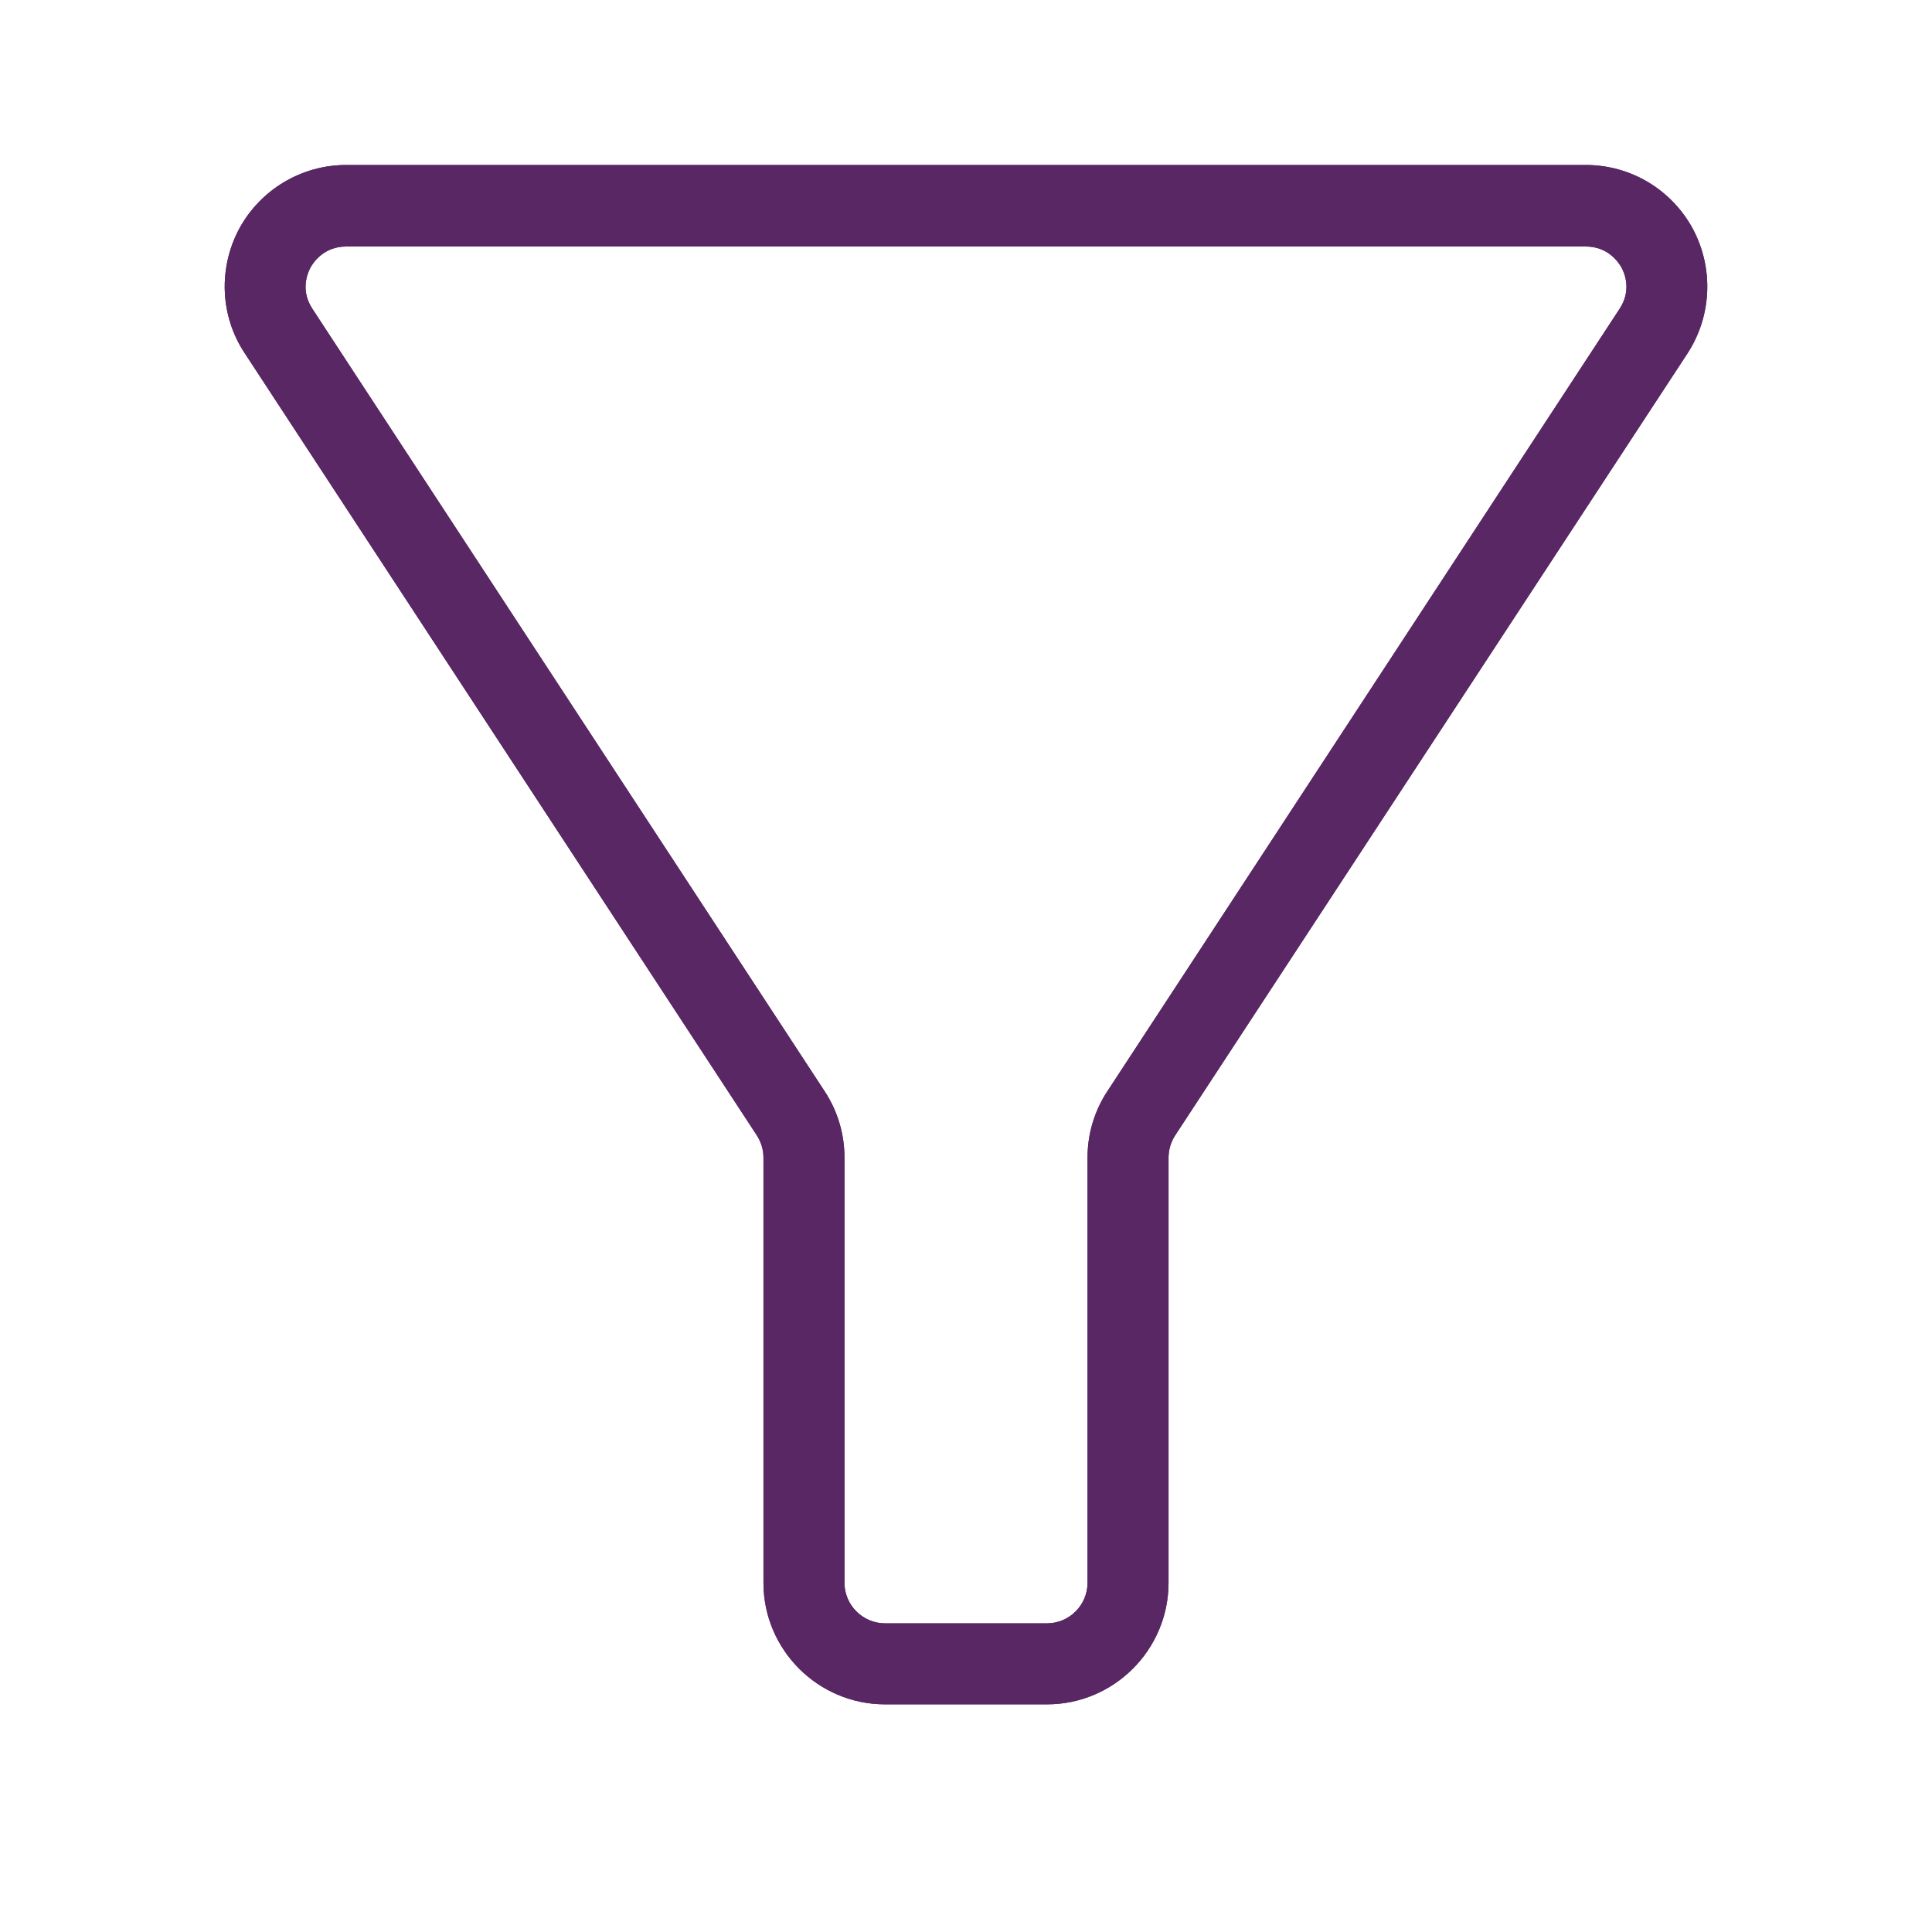 <svg xmlns="http://www.w3.org/2000/svg" xmlns:xlink="http://www.w3.org/1999/xlink" width="40" zoomAndPan="magnify" viewBox="0 0 30 30" height="40" preserveAspectRatio="xMidYMid meet" version="1.2"><defs><clipPath id="6b3eca1d68"><path d="M 3.387 2.555 L 26.613 2.555 L 26.613 26.508 L 3.387 26.508 Z M 3.387 2.555 "/></clipPath></defs><g id="c14fb6d77e"><g clip-rule="nonzero" clip-path="url(#6b3eca1d68)"><path style=" stroke:none;fill-rule:nonzero;fill:#5a2765;fill-opacity:1;" d="M 26.285 3.551 C 25.953 2.941 25.32 2.562 24.625 2.562 L 5.375 2.562 C 4.684 2.562 4.047 2.941 3.715 3.551 C 3.387 4.164 3.418 4.906 3.797 5.48 L 11.754 17.633 C 11.82 17.738 11.855 17.855 11.855 17.977 L 11.855 24.578 C 11.855 25.617 12.703 26.465 13.742 26.465 L 16.258 26.465 C 17.297 26.465 18.145 25.617 18.145 24.578 L 18.145 17.977 C 18.145 17.855 18.18 17.738 18.246 17.633 L 26.203 5.488 C 26.582 4.906 26.613 4.164 26.285 3.551 Z M 25.148 4.797 L 17.195 16.945 C 16.992 17.254 16.887 17.609 16.887 17.977 L 16.887 24.578 C 16.887 24.926 16.602 25.207 16.258 25.207 L 13.742 25.207 C 13.395 25.207 13.113 24.922 13.113 24.578 L 13.113 17.977 C 13.113 17.609 13.008 17.254 12.805 16.945 L 4.852 4.797 C 4.664 4.512 4.77 4.254 4.82 4.156 C 4.875 4.059 5.039 3.828 5.375 3.828 L 24.625 3.828 C 24.961 3.828 25.125 4.059 25.18 4.156 C 25.23 4.25 25.336 4.512 25.148 4.797 Z M 25.148 4.797 "/><path style=" stroke:none;fill-rule:nonzero;fill:#5a2765;fill-opacity:1;" d="M 26.285 3.551 C 25.953 2.941 25.32 2.562 24.625 2.562 L 5.375 2.562 C 4.684 2.562 4.047 2.941 3.715 3.551 C 3.387 4.164 3.418 4.906 3.797 5.48 L 11.754 17.633 C 11.82 17.738 11.855 17.855 11.855 17.977 L 11.855 24.578 C 11.855 25.617 12.703 26.465 13.742 26.465 L 16.258 26.465 C 17.297 26.465 18.145 25.617 18.145 24.578 L 18.145 17.977 C 18.145 17.855 18.18 17.738 18.246 17.633 L 26.203 5.488 C 26.582 4.906 26.613 4.164 26.285 3.551 Z M 25.148 4.797 L 17.195 16.945 C 16.992 17.254 16.887 17.609 16.887 17.977 L 16.887 24.578 C 16.887 24.926 16.602 25.207 16.258 25.207 L 13.742 25.207 C 13.395 25.207 13.113 24.922 13.113 24.578 L 13.113 17.977 C 13.113 17.609 13.008 17.254 12.805 16.945 L 4.852 4.797 C 4.664 4.512 4.77 4.254 4.82 4.156 C 4.875 4.059 5.039 3.828 5.375 3.828 L 24.625 3.828 C 24.961 3.828 25.125 4.059 25.18 4.156 C 25.23 4.25 25.336 4.512 25.148 4.797 Z M 25.148 4.797 "/></g></g></svg>